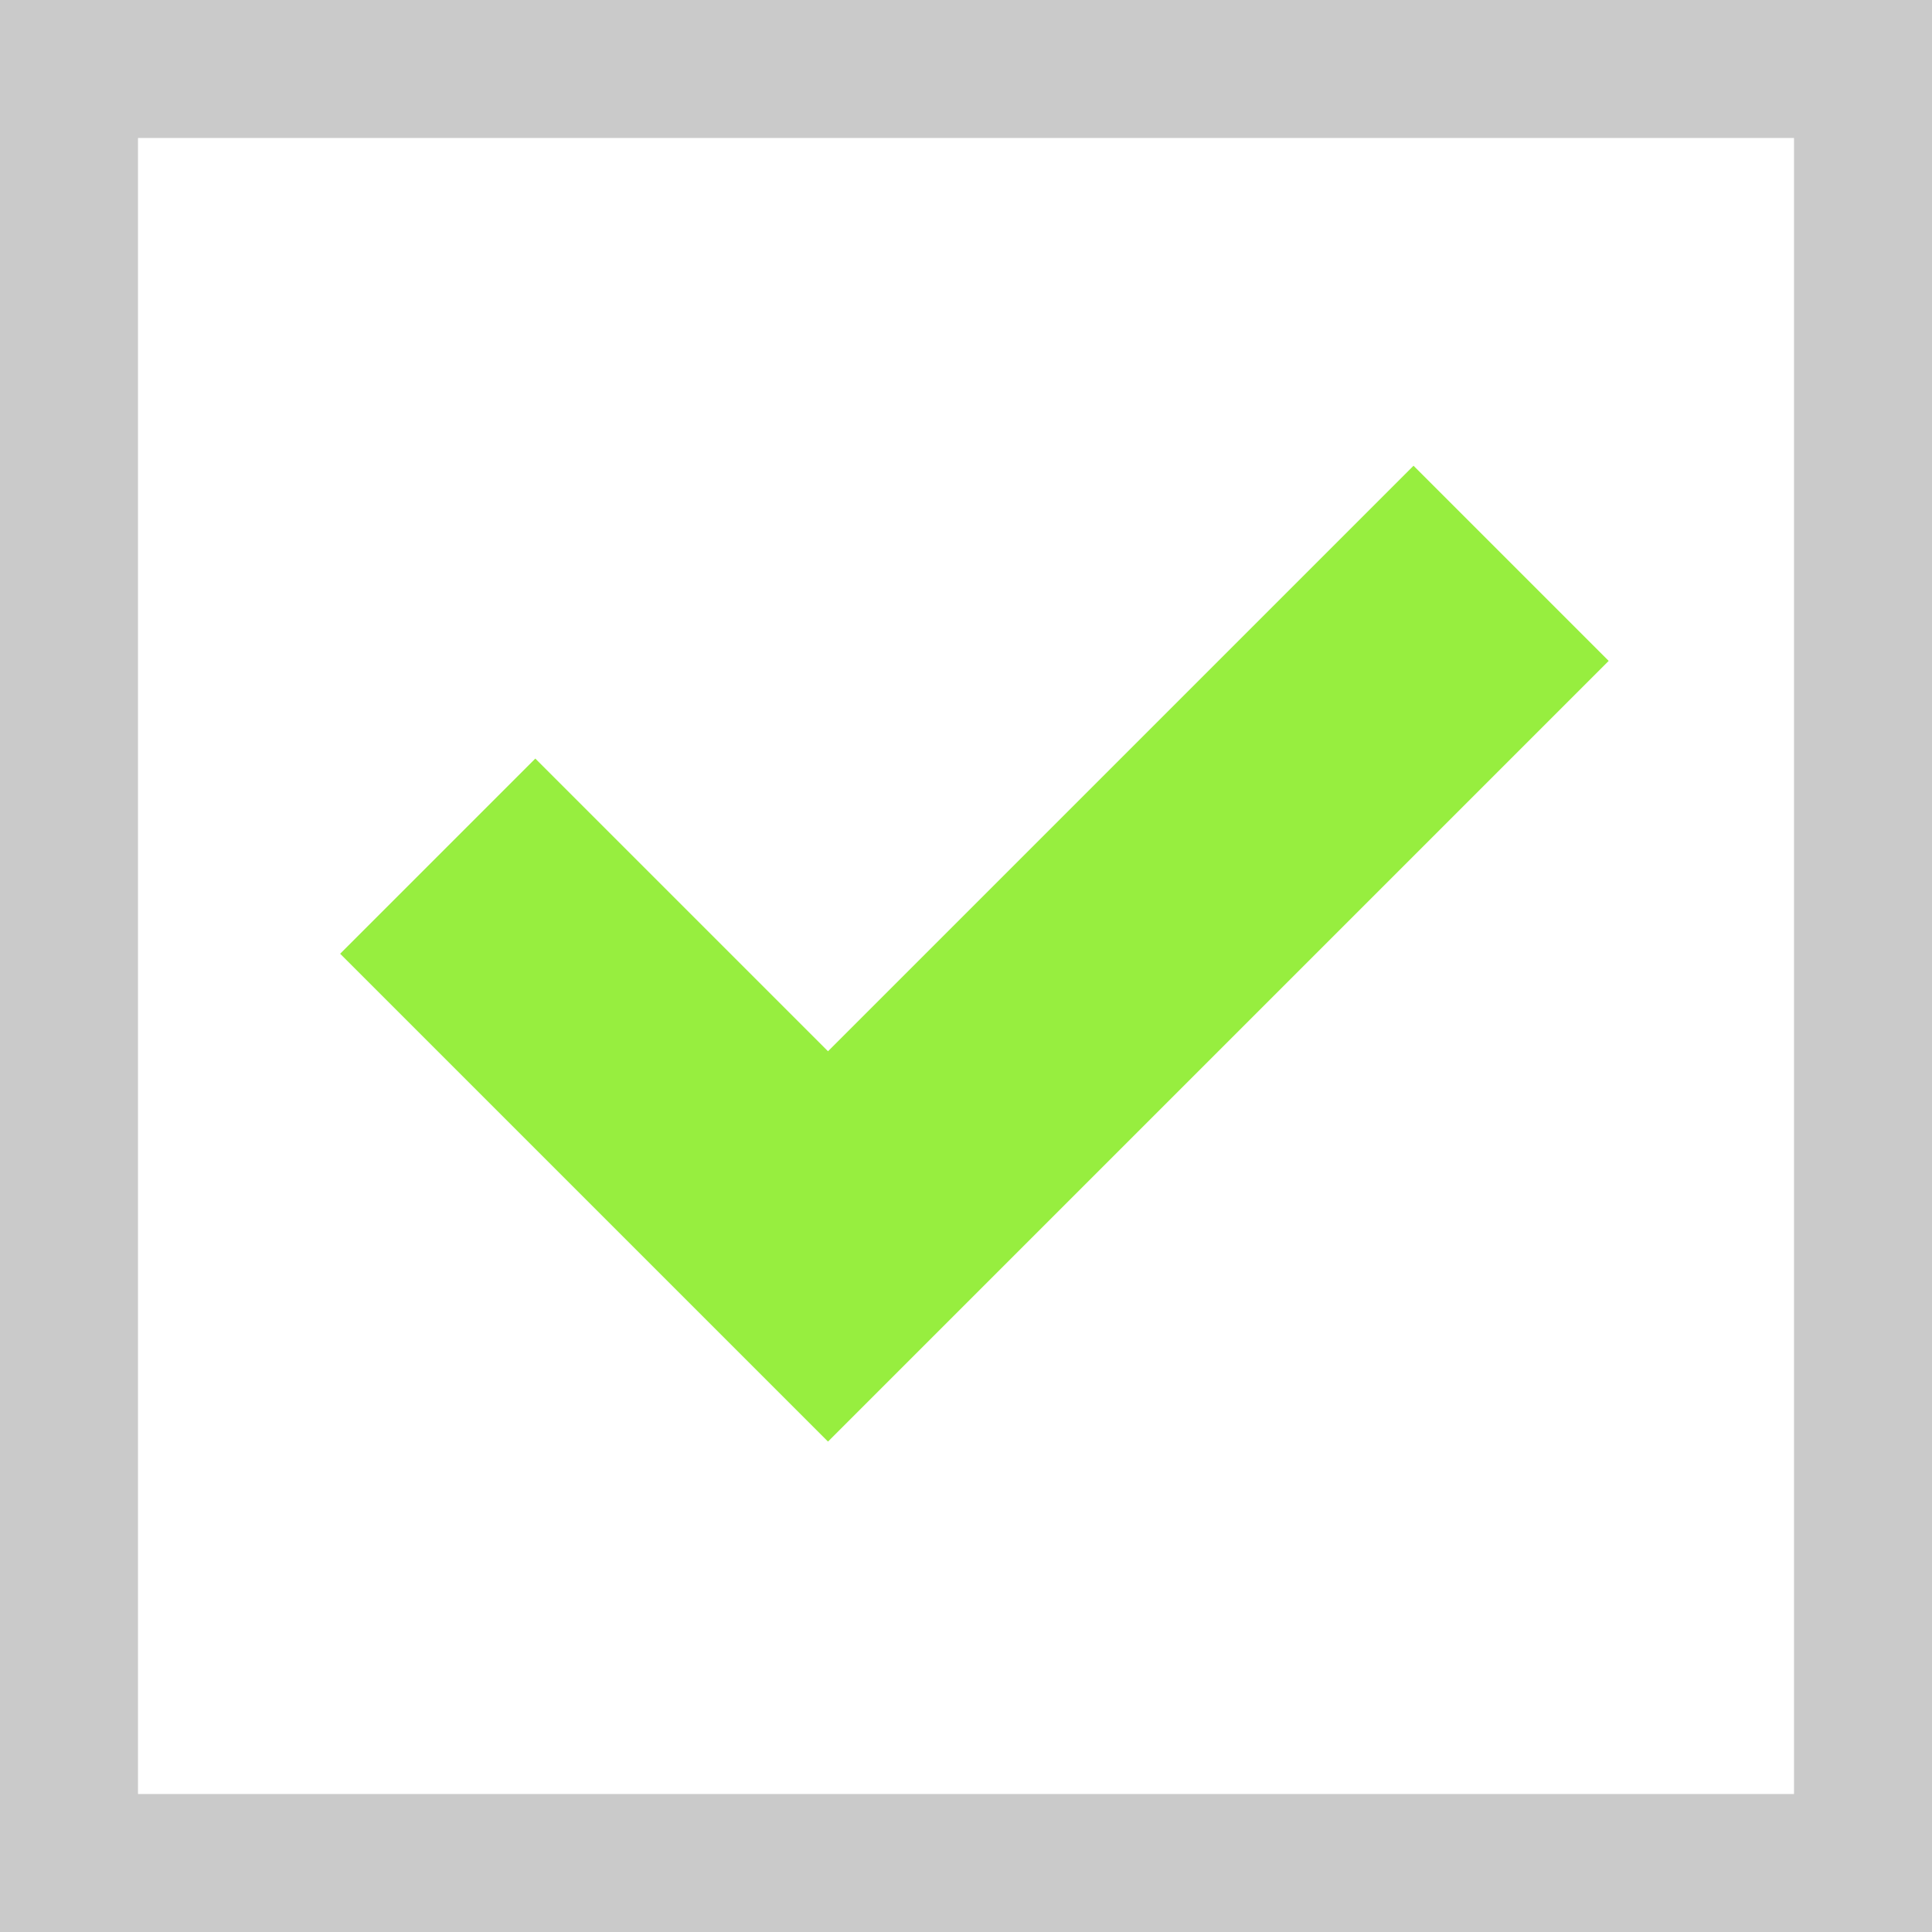 <svg width="14" height="14" viewbox="0 0 14 14" fill="none" xmlns="http://www.w3.org/2000/svg">
<rect x="0.5" y="0.5" width="13" height="13" stroke="#CACACA"/>
<path d="M10.95 4.082L6 9.032L3.172 6.204" stroke="#97EE3F" stroke-width="2"/>
</svg>

